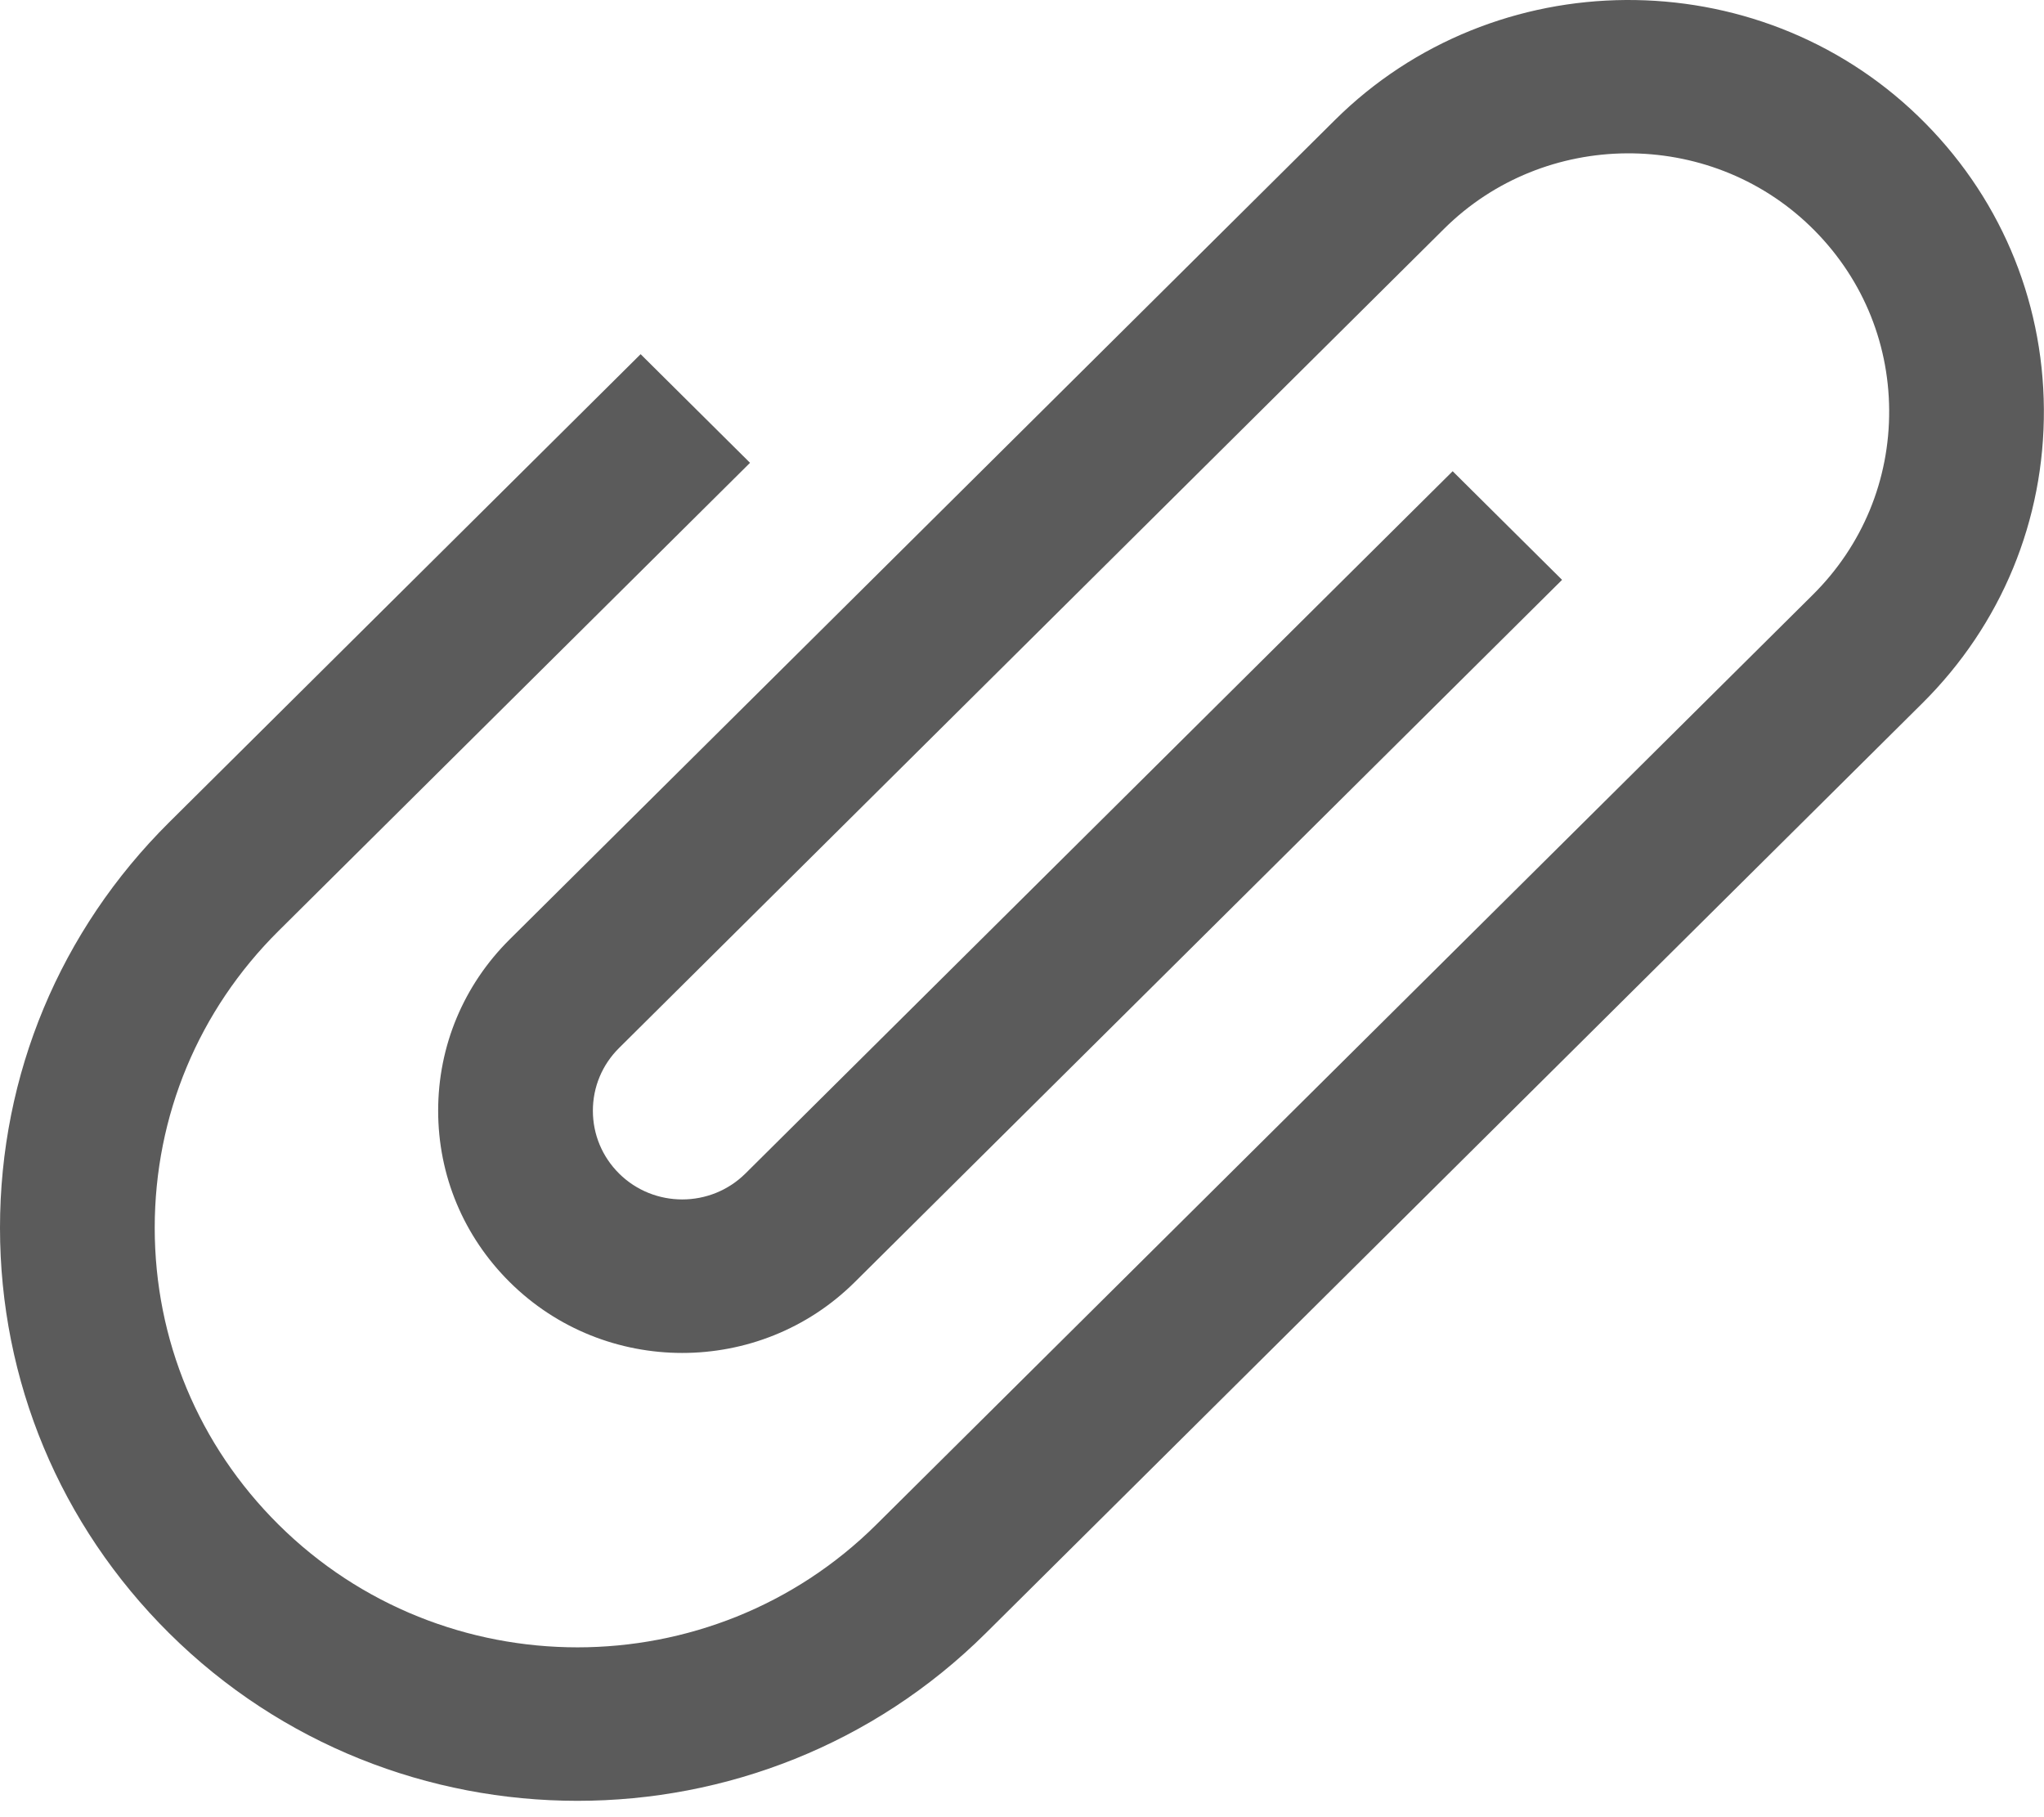 <svg width="36" height="32" viewBox="0 0 36 32" fill="none" xmlns="http://www.w3.org/2000/svg">
<path d="M10.17 31.712C7.566 31.712 4.961 30.728 2.979 28.76C1.058 26.853 0 24.317 0 21.621C0 18.924 1.058 16.388 2.979 14.481L11.283 6.237L13.21 8.15L4.905 16.394C3.499 17.79 2.725 19.646 2.725 21.621C2.725 23.595 3.499 25.451 4.905 26.847C7.809 29.73 12.532 29.73 15.435 26.847L31.928 10.474C32.804 9.605 33.281 8.449 33.273 7.22C33.265 5.991 32.771 4.842 31.883 3.984C30.093 2.255 27.201 2.275 25.435 4.028L10.903 18.455C10.606 18.75 10.442 19.142 10.442 19.559C10.442 19.977 10.606 20.369 10.903 20.665C11.517 21.274 12.515 21.274 13.129 20.665L25.585 8.298L27.512 10.211L15.055 22.577C13.38 24.241 10.652 24.241 8.977 22.577C8.165 21.771 7.717 20.699 7.717 19.559C7.717 18.42 8.165 17.348 8.977 16.542L23.509 2.116C26.322 -0.678 30.932 -0.709 33.784 2.046C35.198 3.412 35.984 5.243 35.998 7.201C36.011 9.16 35.25 11.002 33.855 12.386L17.362 28.76C15.379 30.728 12.775 31.712 10.17 31.712Z" fill="#5B5B5B"/>
</svg>
